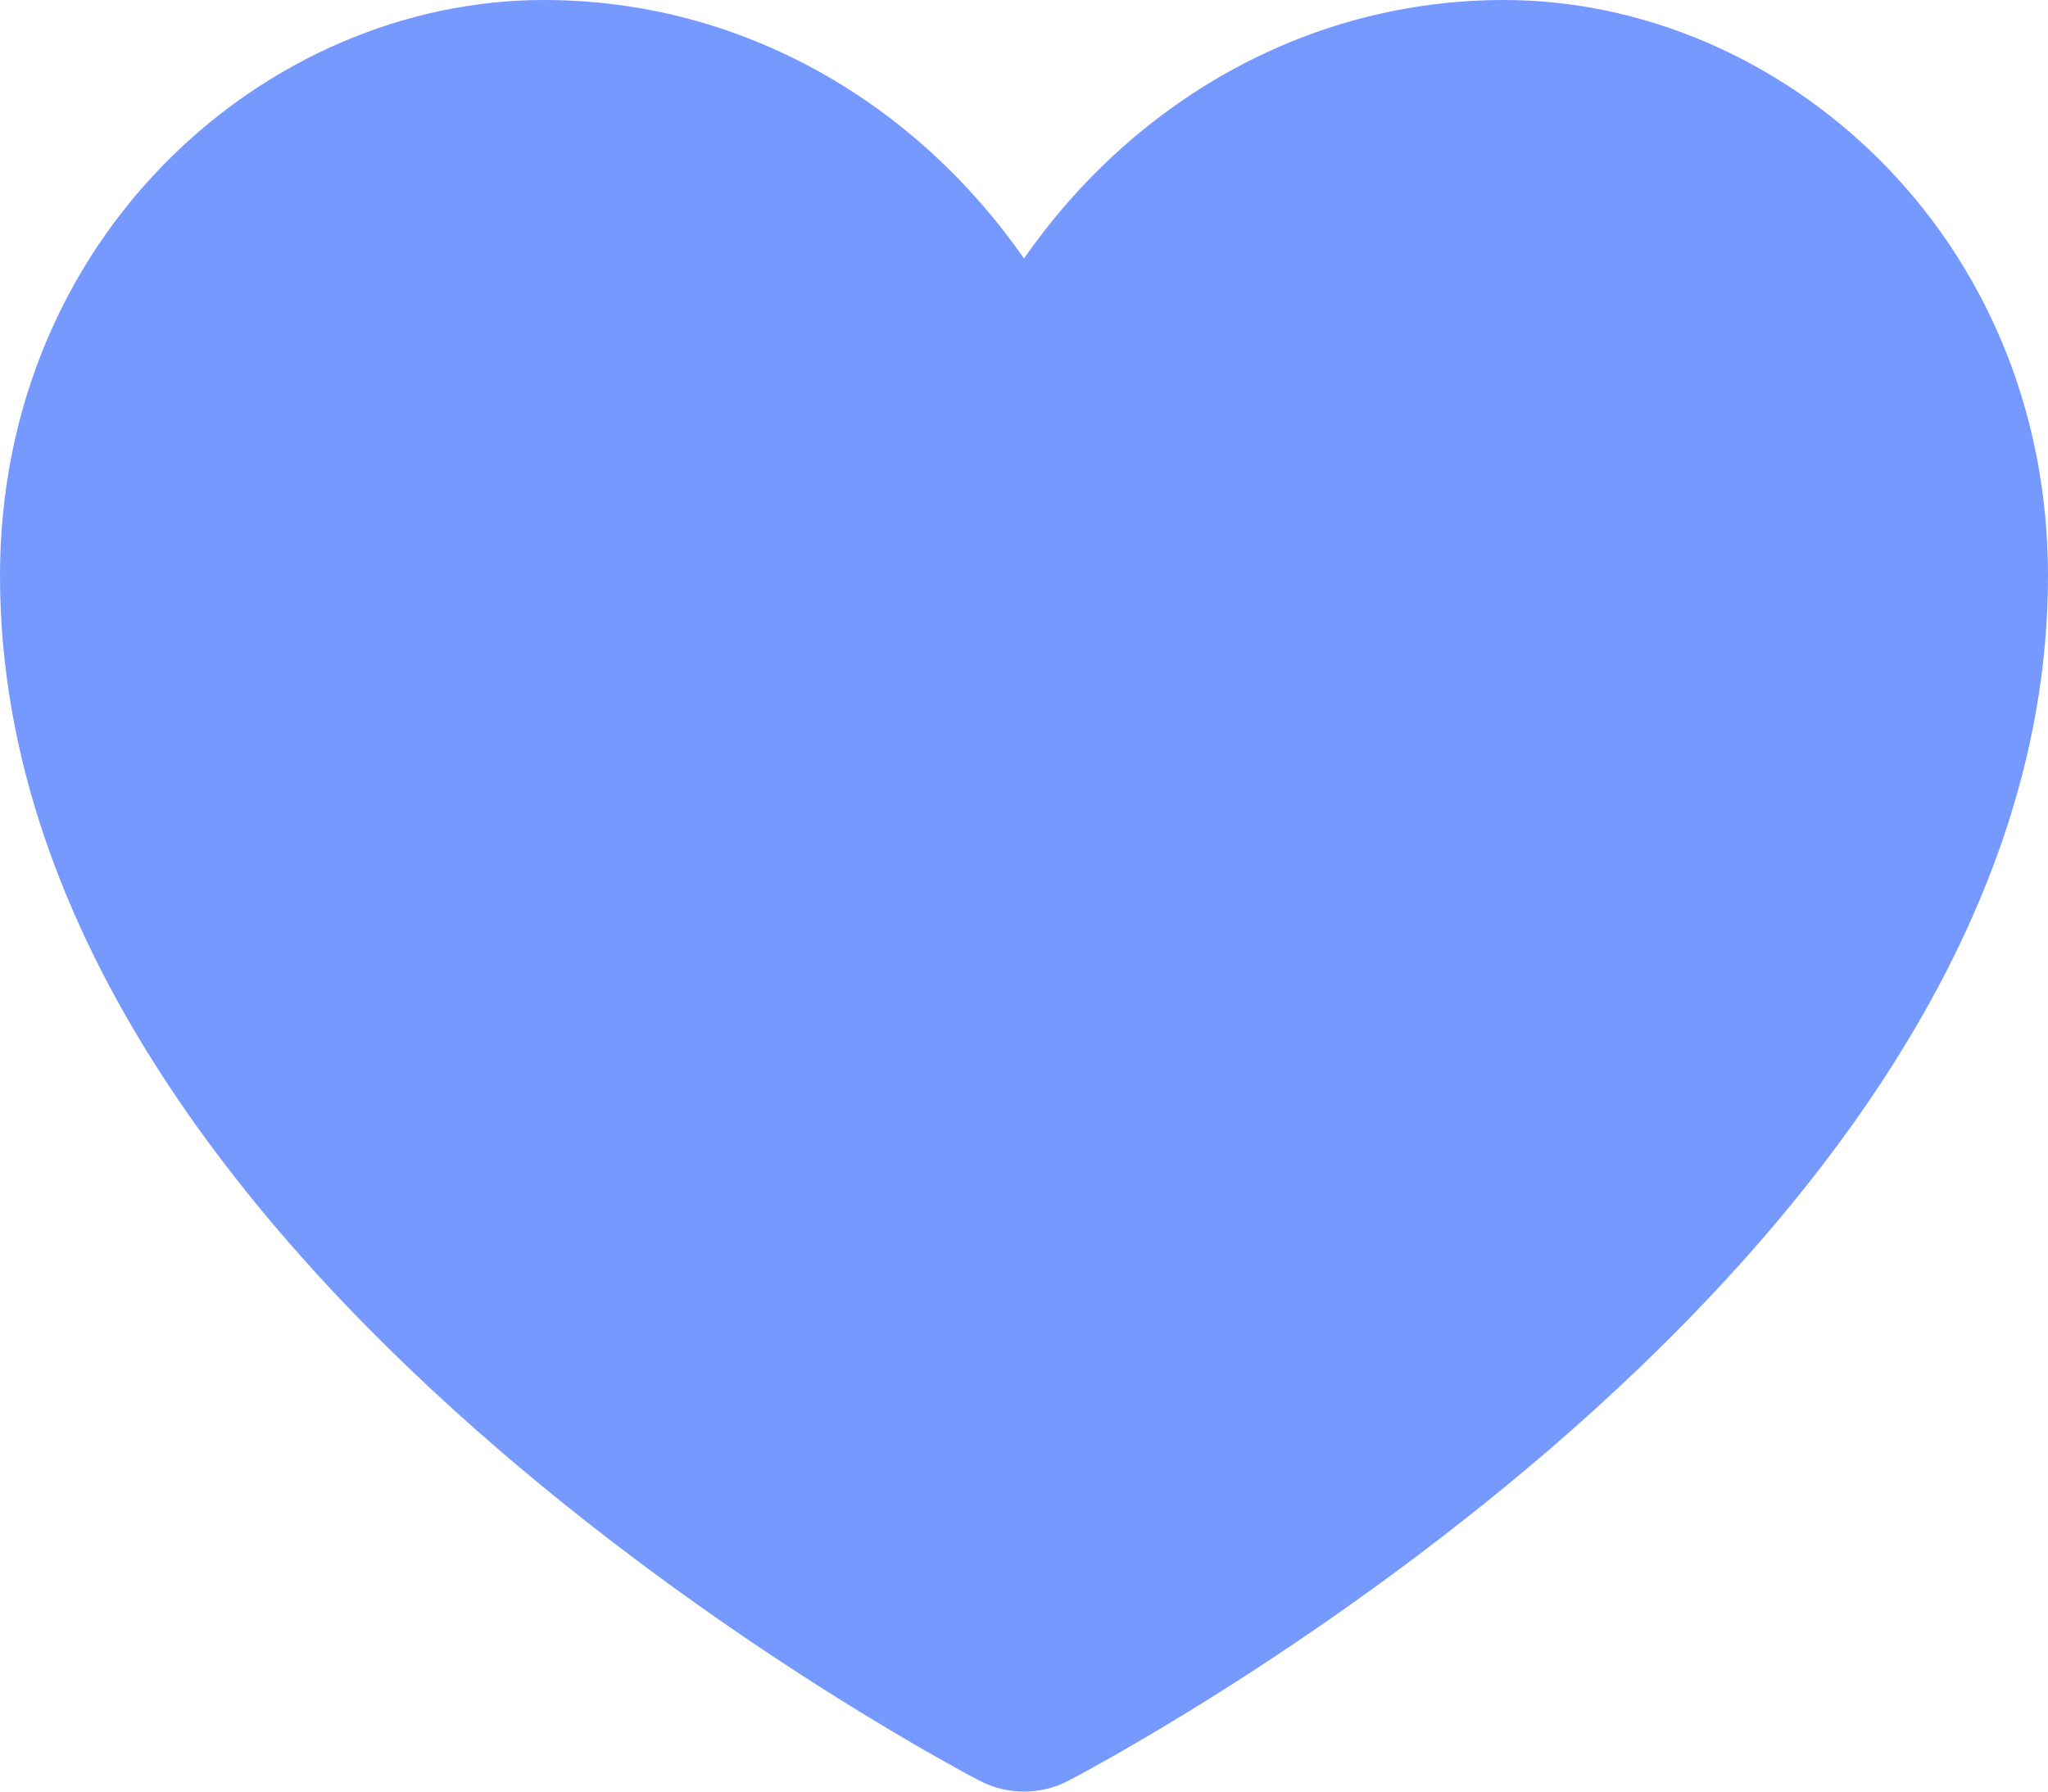 <svg width="16" height="14" viewBox="0 0 16 14" fill="none" xmlns="http://www.w3.org/2000/svg">
    <path fill-rule="evenodd" clip-rule="evenodd" d="M7.655 13.916C7.655 13.916 7.655 13.916 8 13.25C8.345 13.916 8.345 13.916 8.345 13.916C8.129 14.028 7.871 14.028 7.655 13.916ZM7.655 13.916L8 13.25L8.345 13.916L8.347 13.915L8.353 13.912L8.371 13.902C8.387 13.894 8.409 13.882 8.438 13.867C8.495 13.836 8.577 13.79 8.681 13.732C8.889 13.614 9.182 13.442 9.534 13.22C10.235 12.777 11.173 12.13 12.115 11.318C13.955 9.731 16 7.35 16 4.5C16 1.836 13.914 0 11.75 0C10.203 0 8.847 0.802 8 2.02C7.153 0.802 5.797 0 4.25 0C2.086 0 0 1.836 0 4.5C0 7.35 2.045 9.731 3.885 11.318C4.827 12.13 5.765 12.777 6.466 13.22C6.818 13.442 7.111 13.614 7.319 13.732C7.423 13.79 7.505 13.836 7.562 13.867C7.591 13.882 7.613 13.894 7.629 13.902L7.647 13.912L7.653 13.915L7.655 13.916Z" fill="#7699FF"/>
</svg>

